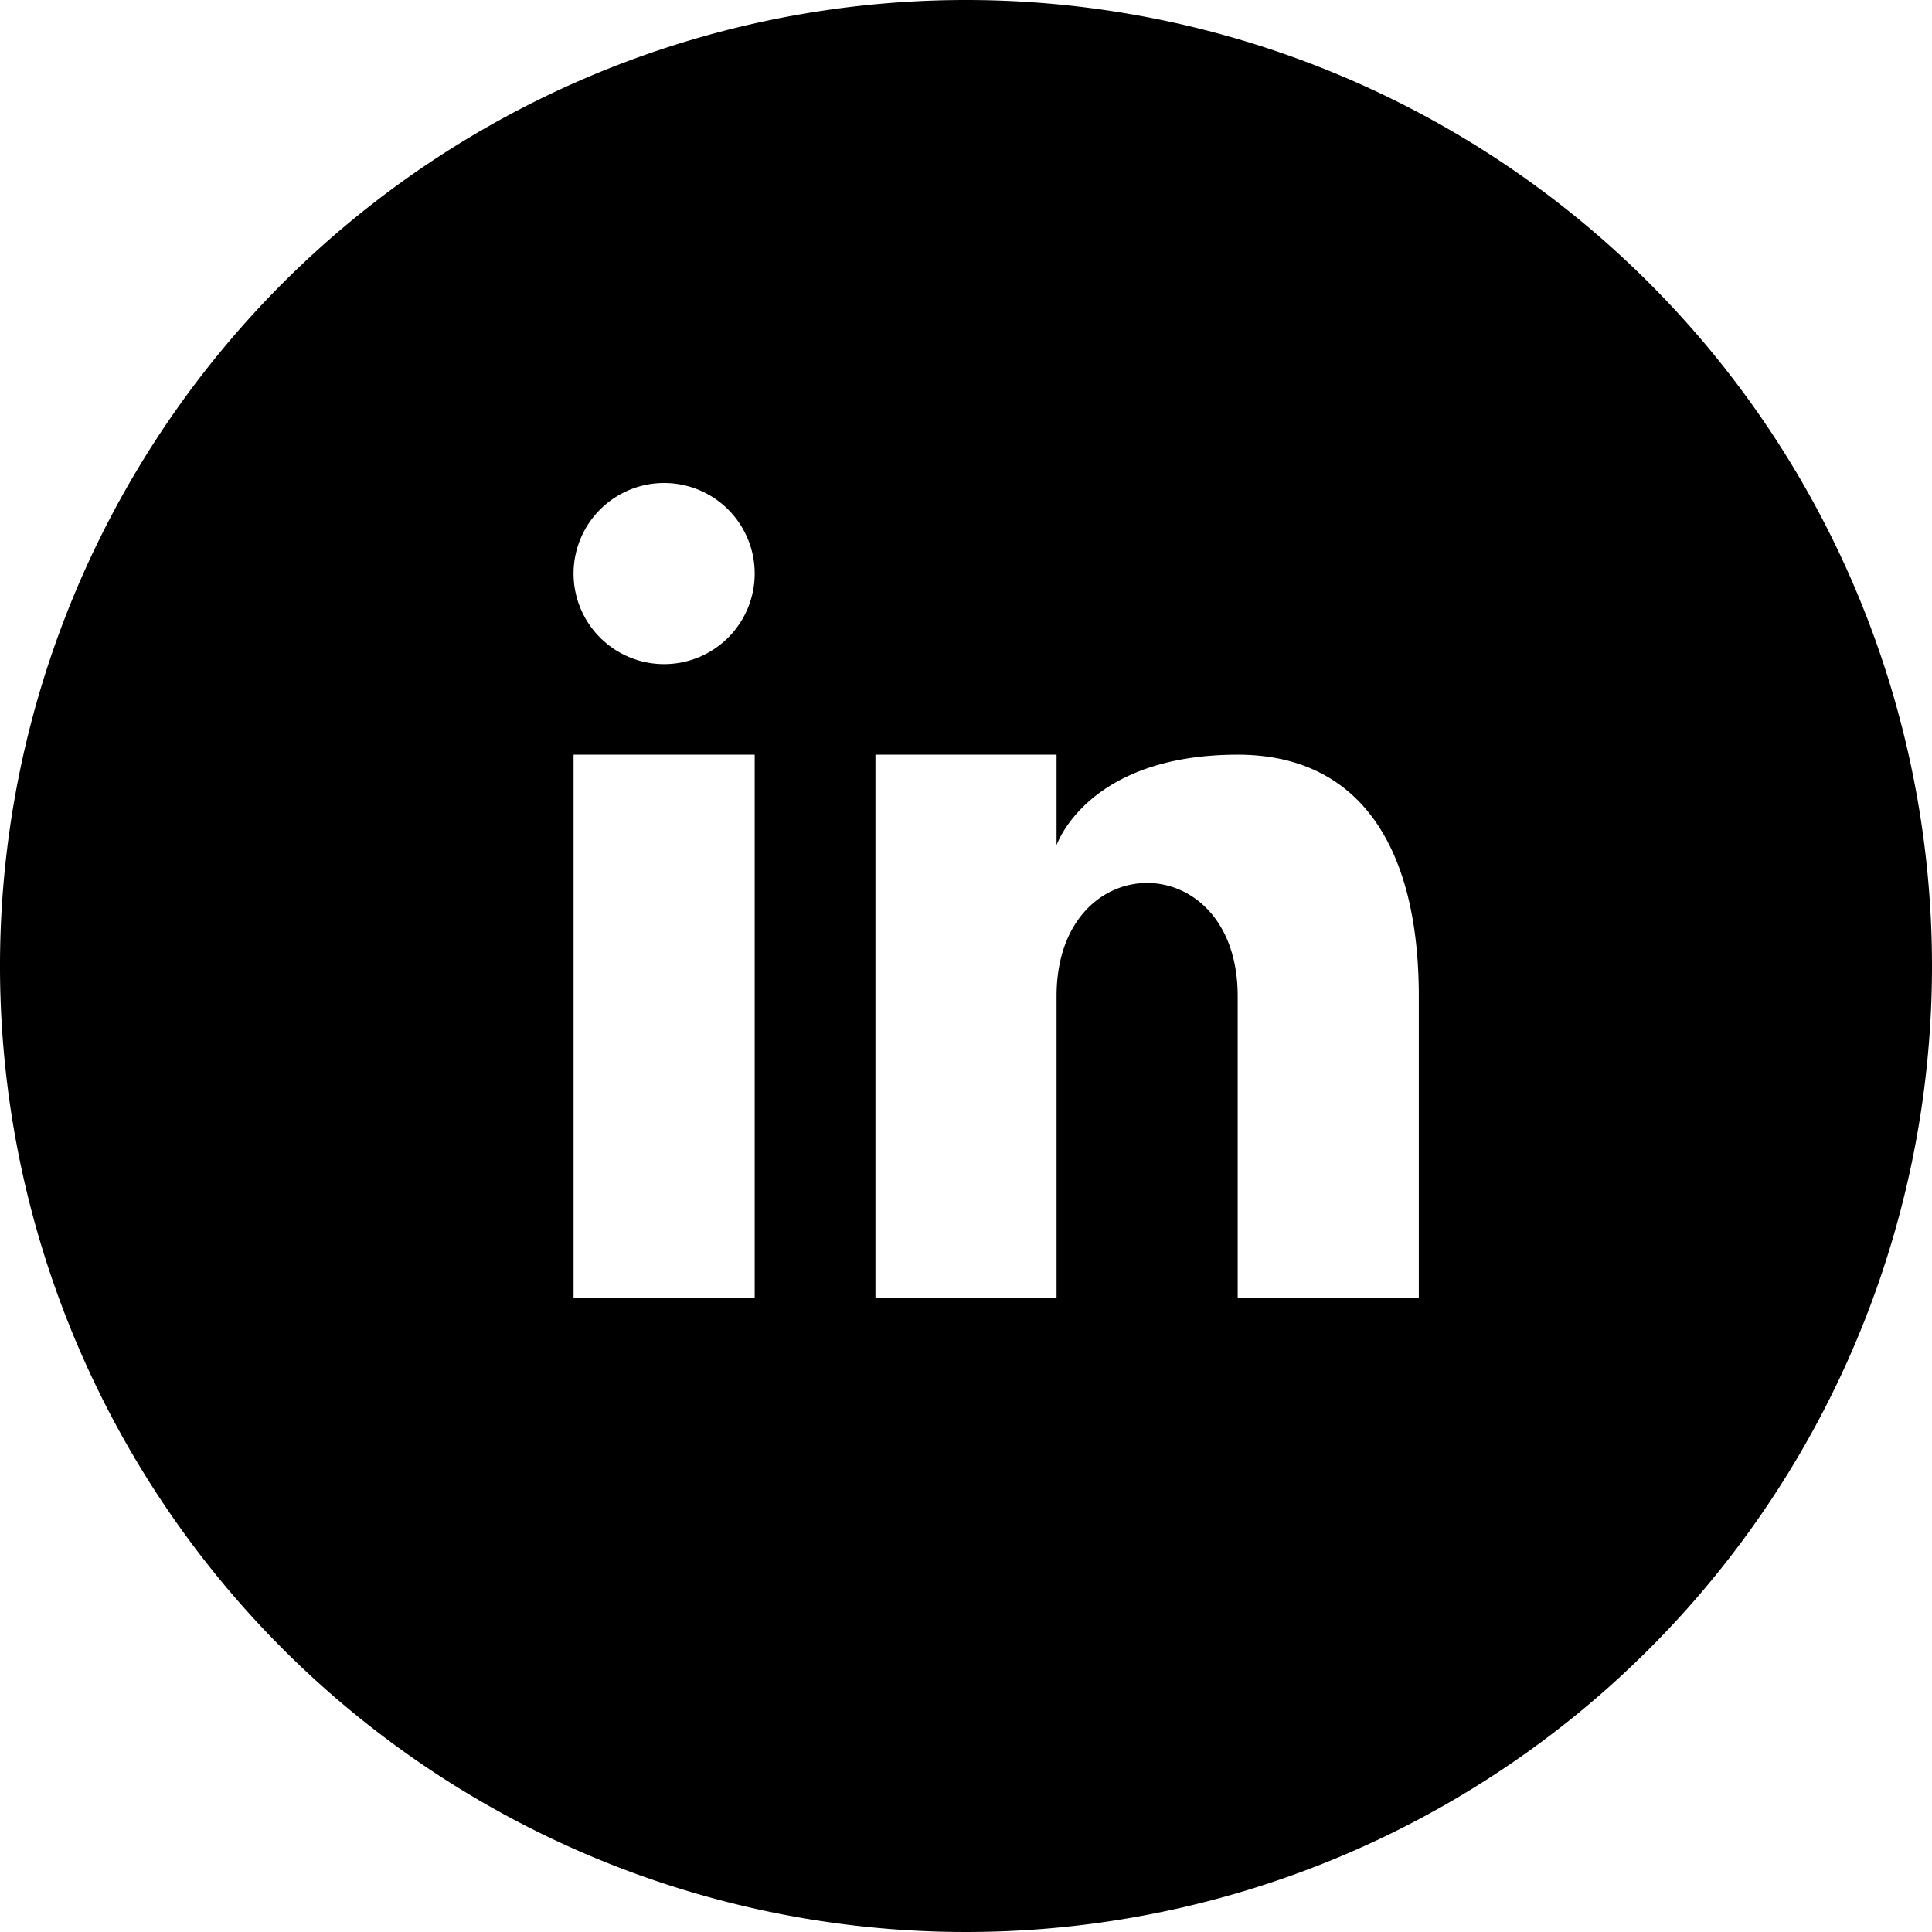 <svg id="icons" xmlns="http://www.w3.org/2000/svg" viewBox="0 0 64 64"><title>icon-linkedin-black</title><path id="linkedin" d="M32,0A32,32,0,1,0,64,32,32,32,0,0,0,32,0ZM25,43H19V25h6ZM22,22a3,3,0,1,1,3-3A3,3,0,0,1,22,22ZM47,43H41V33c0-5-6-5-6,0V43H29V25h6v3s1-3,6-3c4,0,6,3,6,8Z"/></svg>